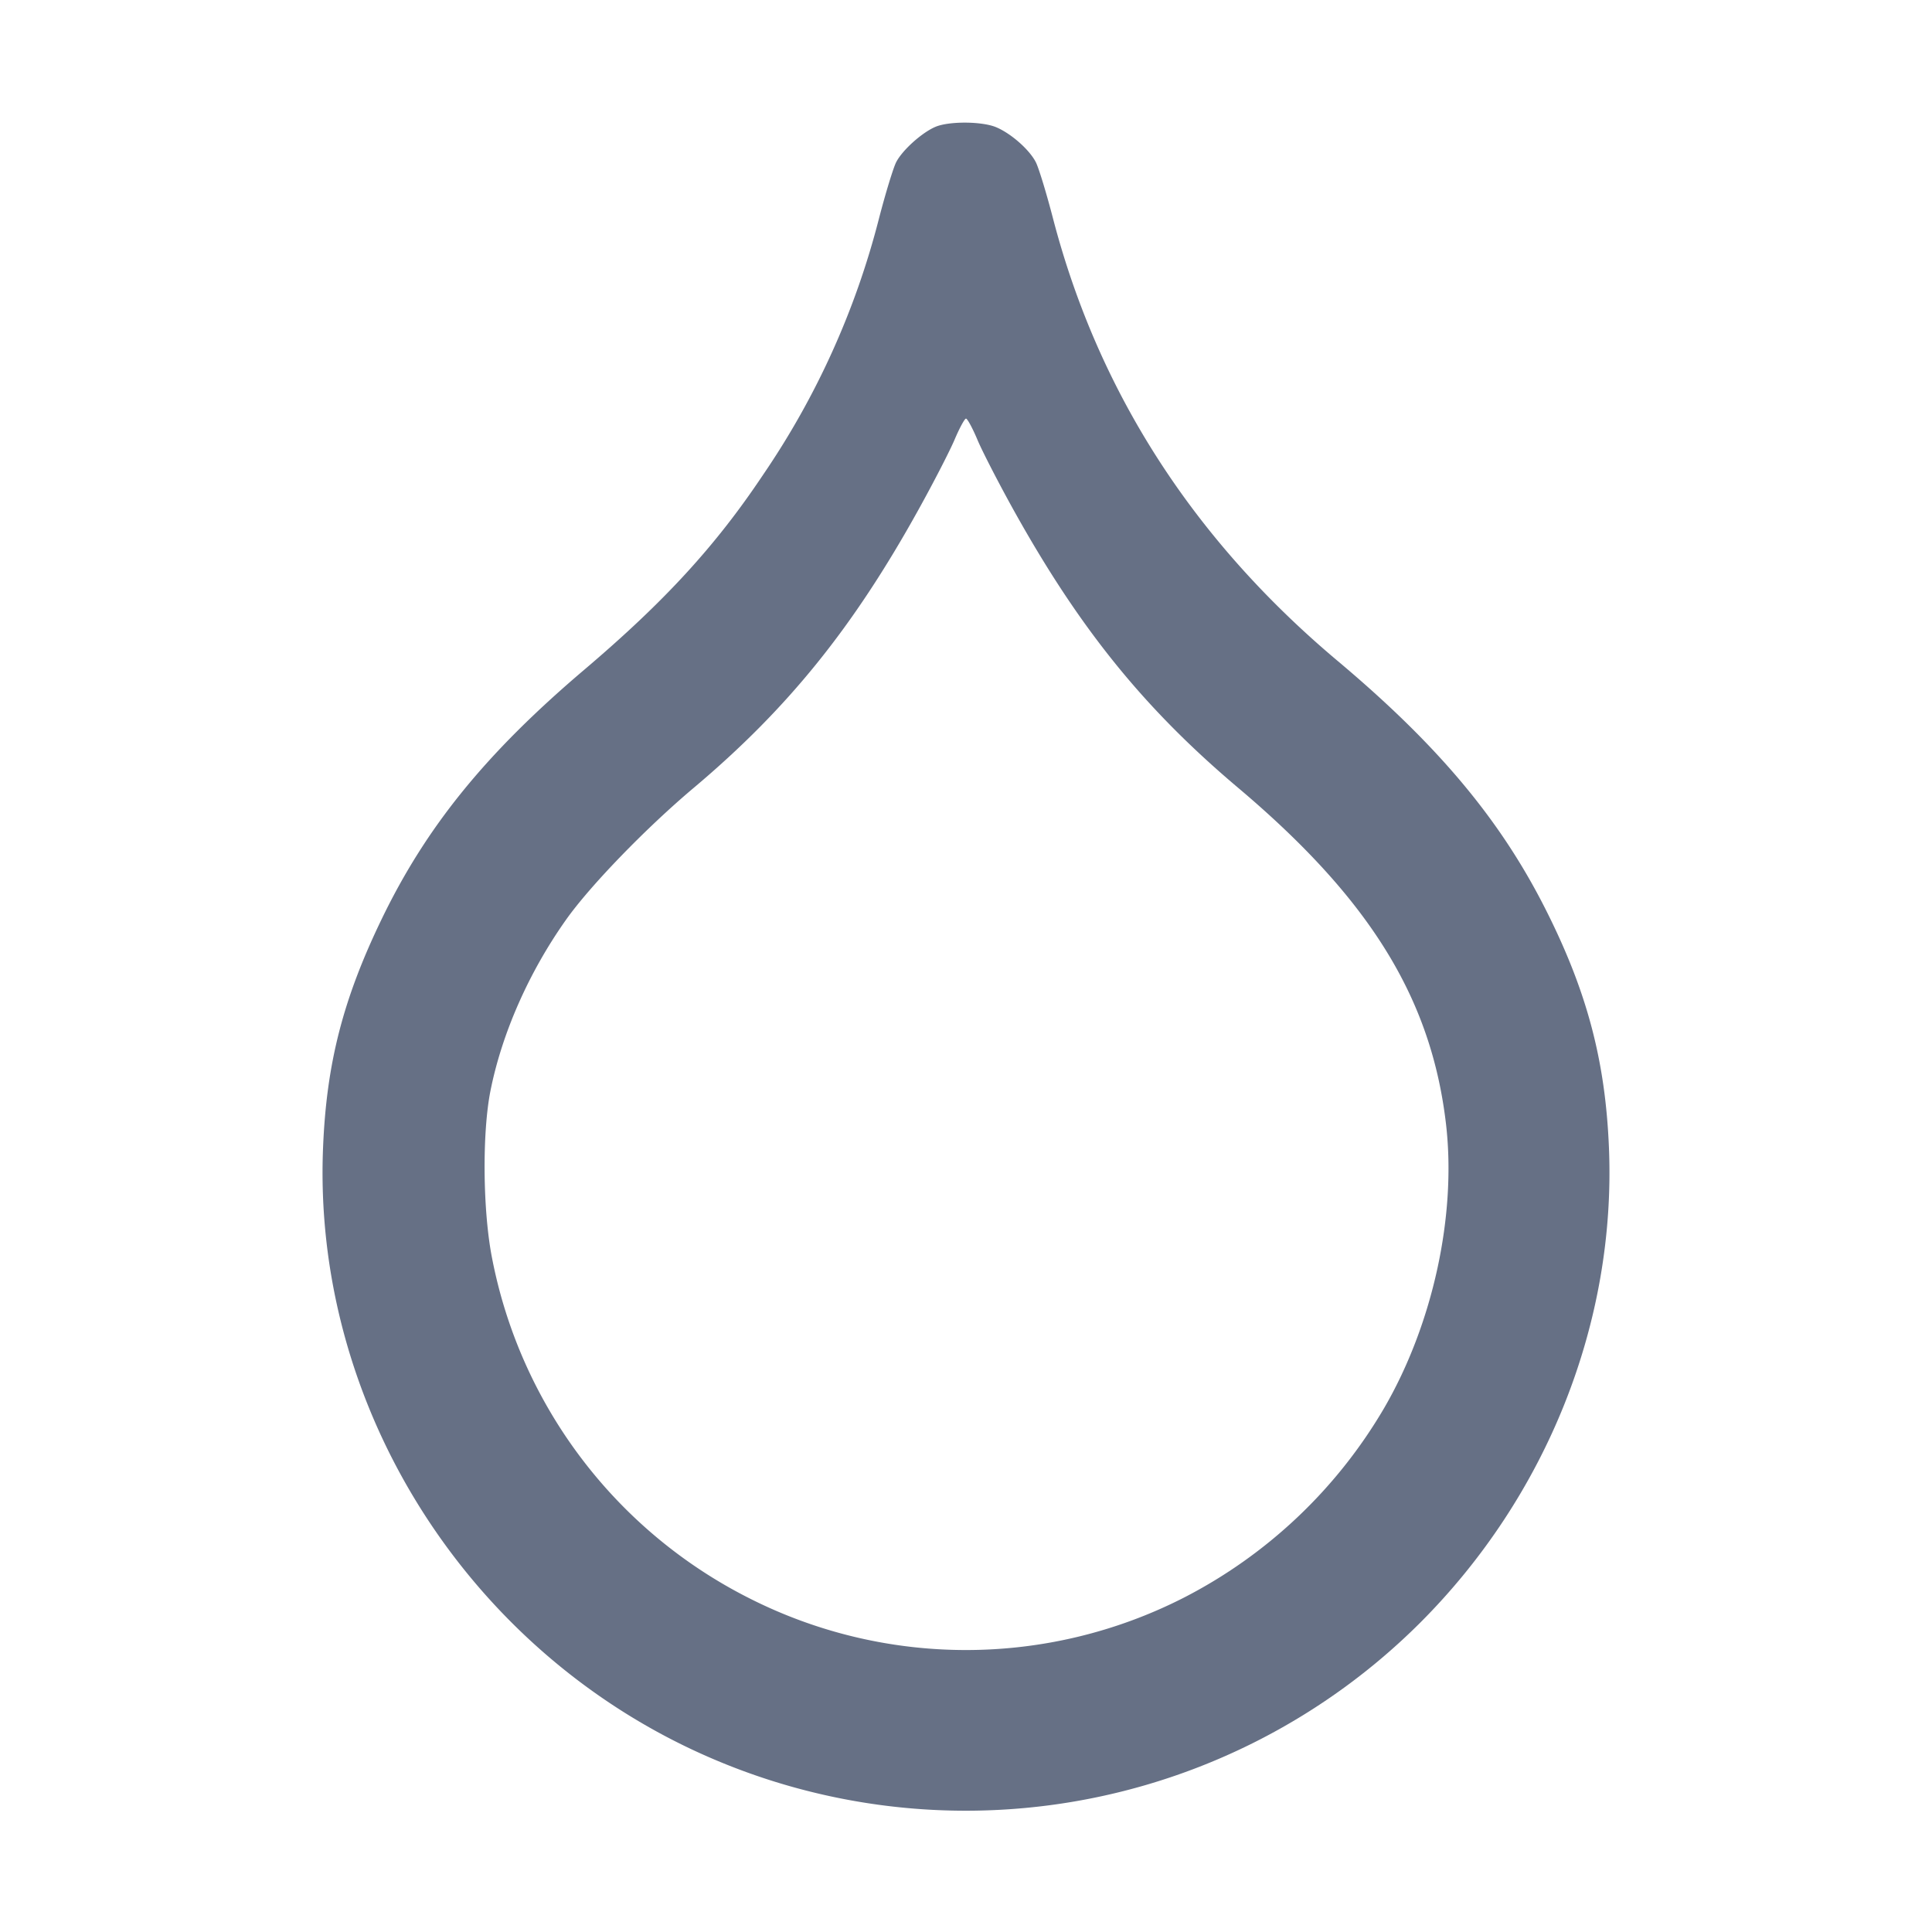 <svg width="24" height="24" fill="none" xmlns="http://www.w3.org/2000/svg"><path d="M11.617 1.577c-.168.073-.408.289-.484.437-.035.067-.132.384-.215.704A10.056 10.056 0 0 1 9.478 5.9c-.589.882-1.22 1.57-2.218 2.418-1.222 1.037-1.964 1.95-2.52 3.102-.48.994-.685 1.793-.727 2.84-.127 3.116 1.688 6.092 4.547 7.456a7.989 7.989 0 0 0 9.08-1.556c1.577-1.576 2.436-3.734 2.347-5.9-.044-1.081-.272-1.943-.785-2.96-.563-1.117-1.335-2.039-2.582-3.087-1.794-1.506-2.975-3.341-3.538-5.495-.083-.32-.18-.637-.215-.704-.08-.156-.309-.357-.493-.434-.177-.074-.591-.076-.757-.003m.528 3.893c.063.148.265.539.447.867.818 1.471 1.62 2.463 2.788 3.449 1.638 1.382 2.401 2.617 2.583 4.179.131 1.133-.163 2.484-.769 3.527A6.124 6.124 0 0 1 14.7 19.85a5.955 5.955 0 0 1-5.4 0 6.01 6.01 0 0 1-3.187-4.219c-.116-.587-.125-1.555-.02-2.082.143-.716.479-1.476.941-2.127.3-.423.993-1.138 1.586-1.637 1.166-.982 1.977-1.986 2.791-3.456.185-.333.386-.724.447-.867.061-.144.125-.262.142-.262.017 0 .083.121.145.27" fill="#667085" fill-rule="evenodd"/></svg>